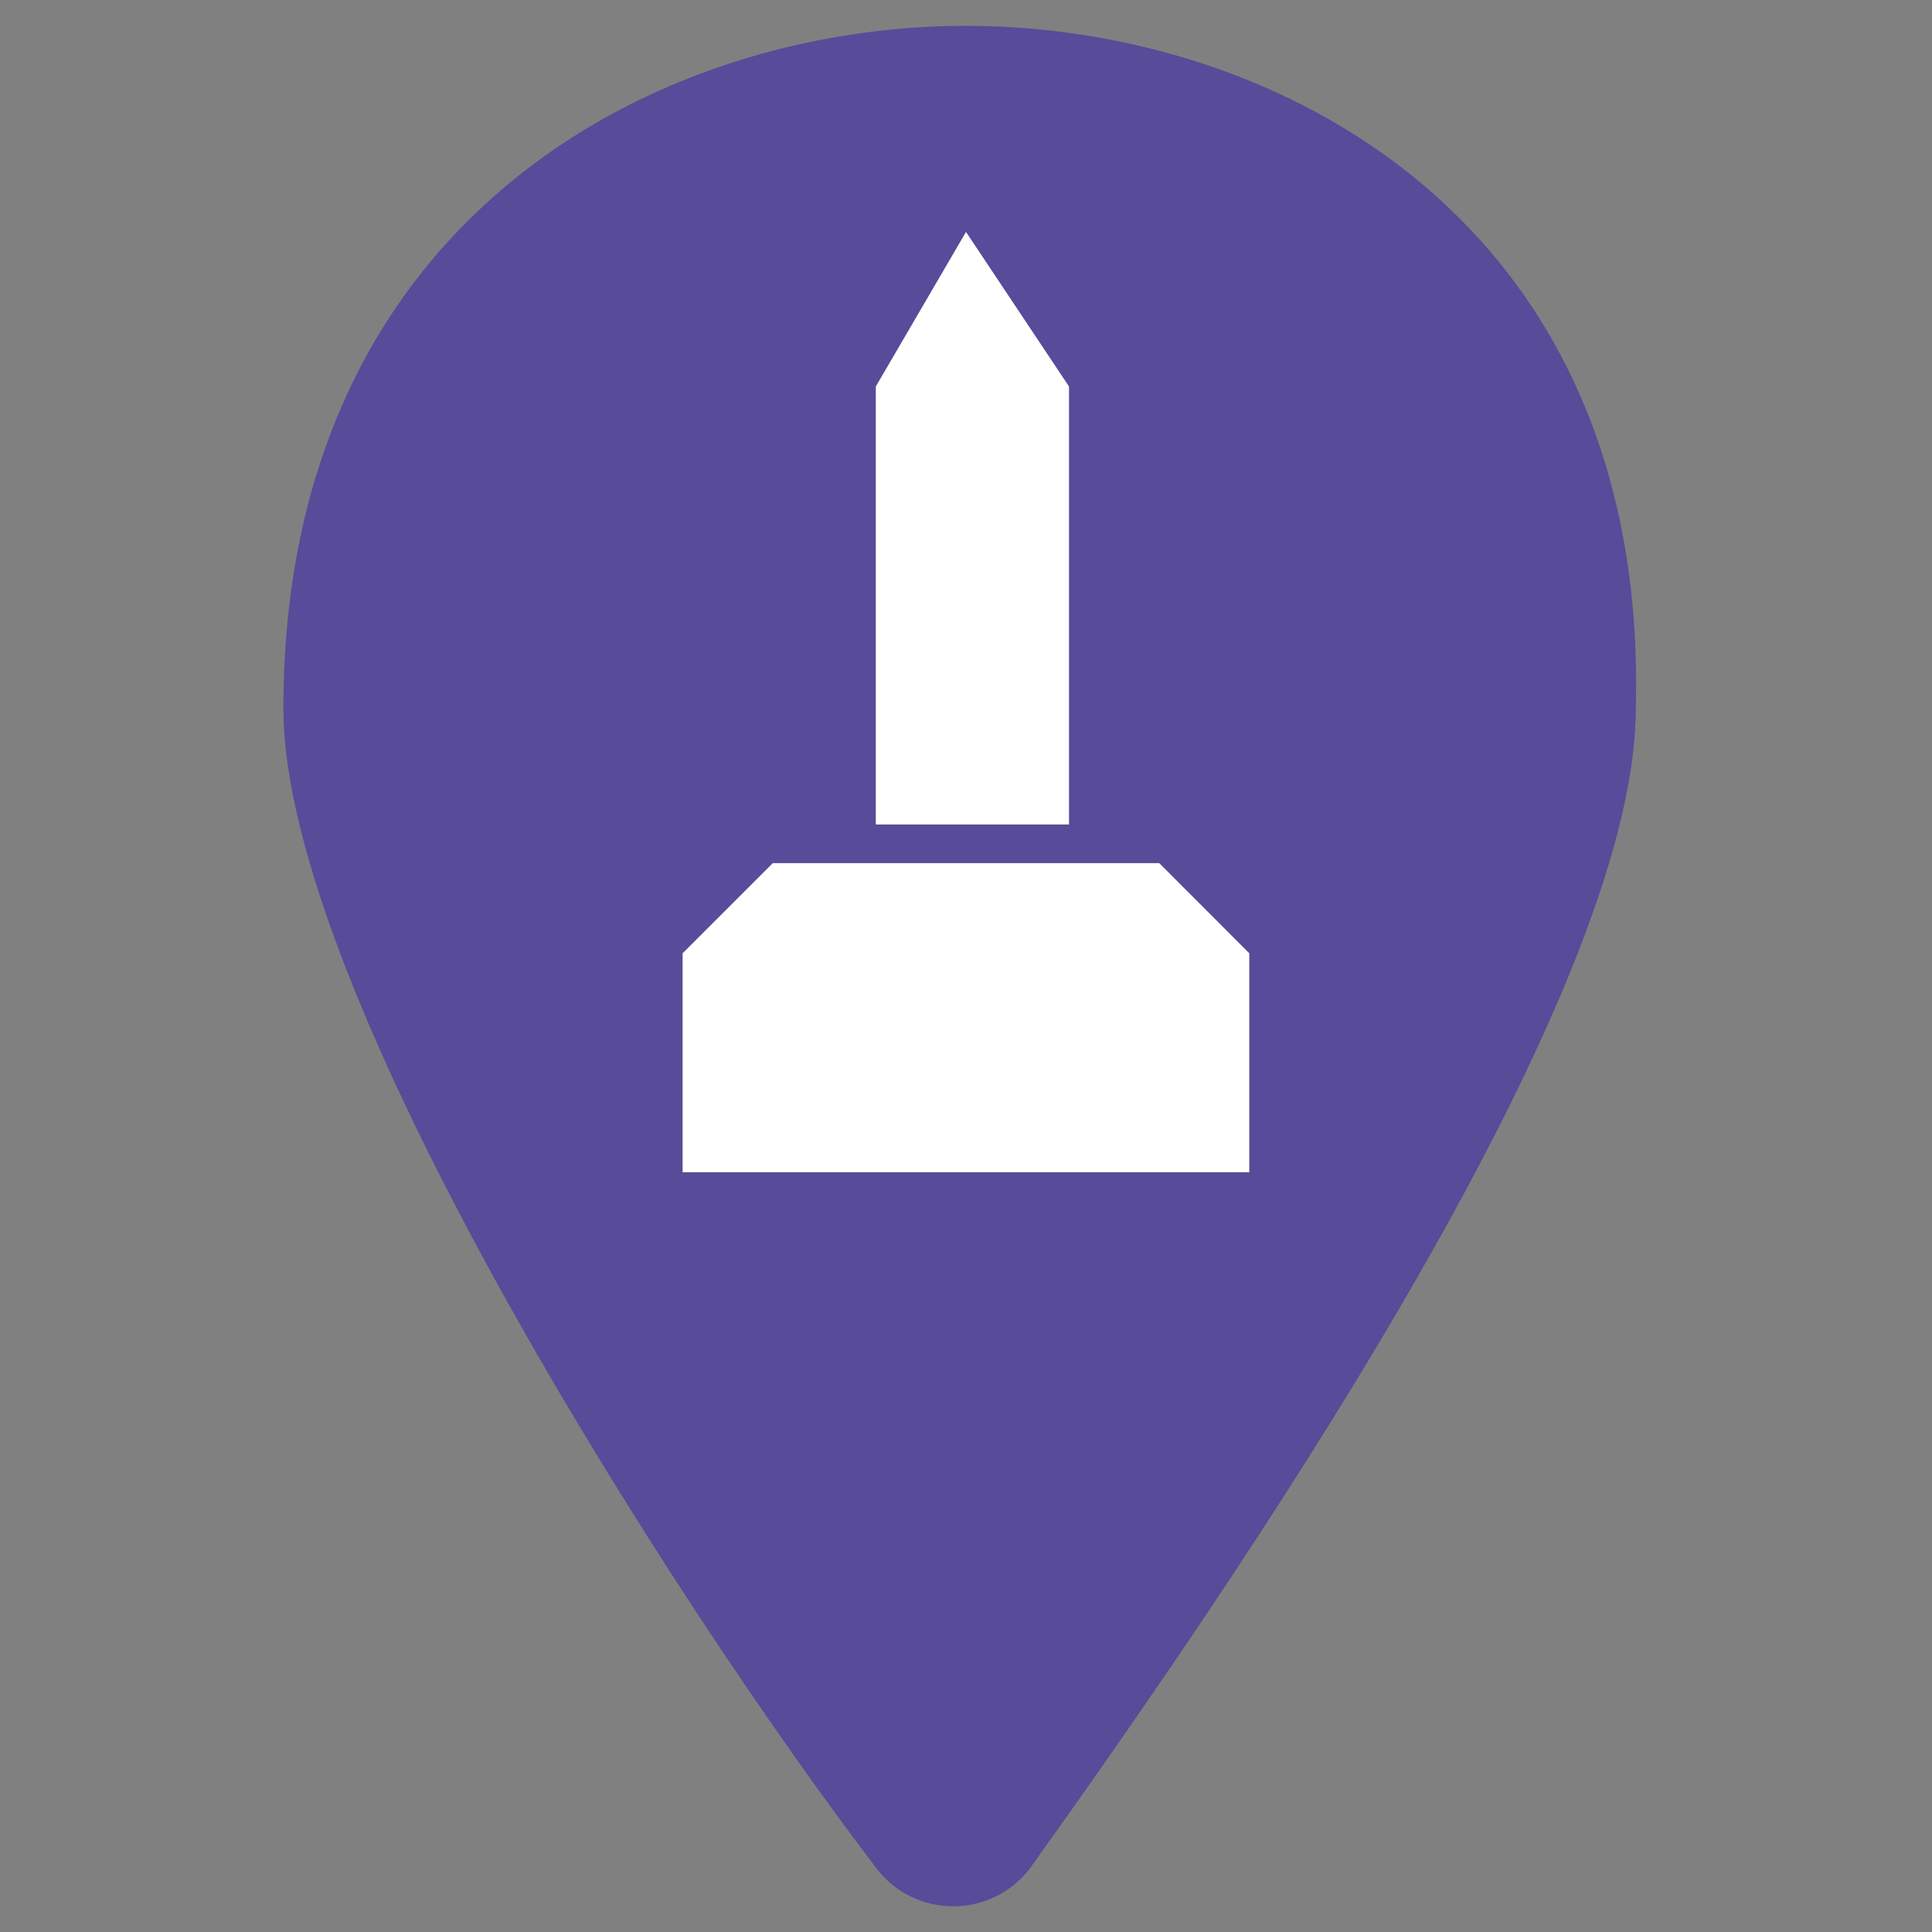 <svg width="19" height="19" viewBox="0 0 19 19" fill="none" xmlns="http://www.w3.org/2000/svg">
<rect x="0" y="0" width="19" height="19" fill="#808080" stroke="none"/>
<path d="M9.5 0.254C6.46 0.254 2.787 2.154 2.787 6.967C2.787 9.754 6.587 15.707 8.614 18.367C8.994 18.874 9.754 18.874 10.134 18.367C12.034 15.707 16.087 9.881 16.087 6.967C16.214 2.154 12.54 0.254 9.5 0.254Z" fill="#584B99"/>
<path d="M9.5 2.281L8.613 3.801V8.108H10.513V3.801L9.5 2.281ZM6.713 9.375V11.528H12.286V9.375L11.4 8.488H7.6L6.713 9.375Z" fill="white"/>
</svg>
